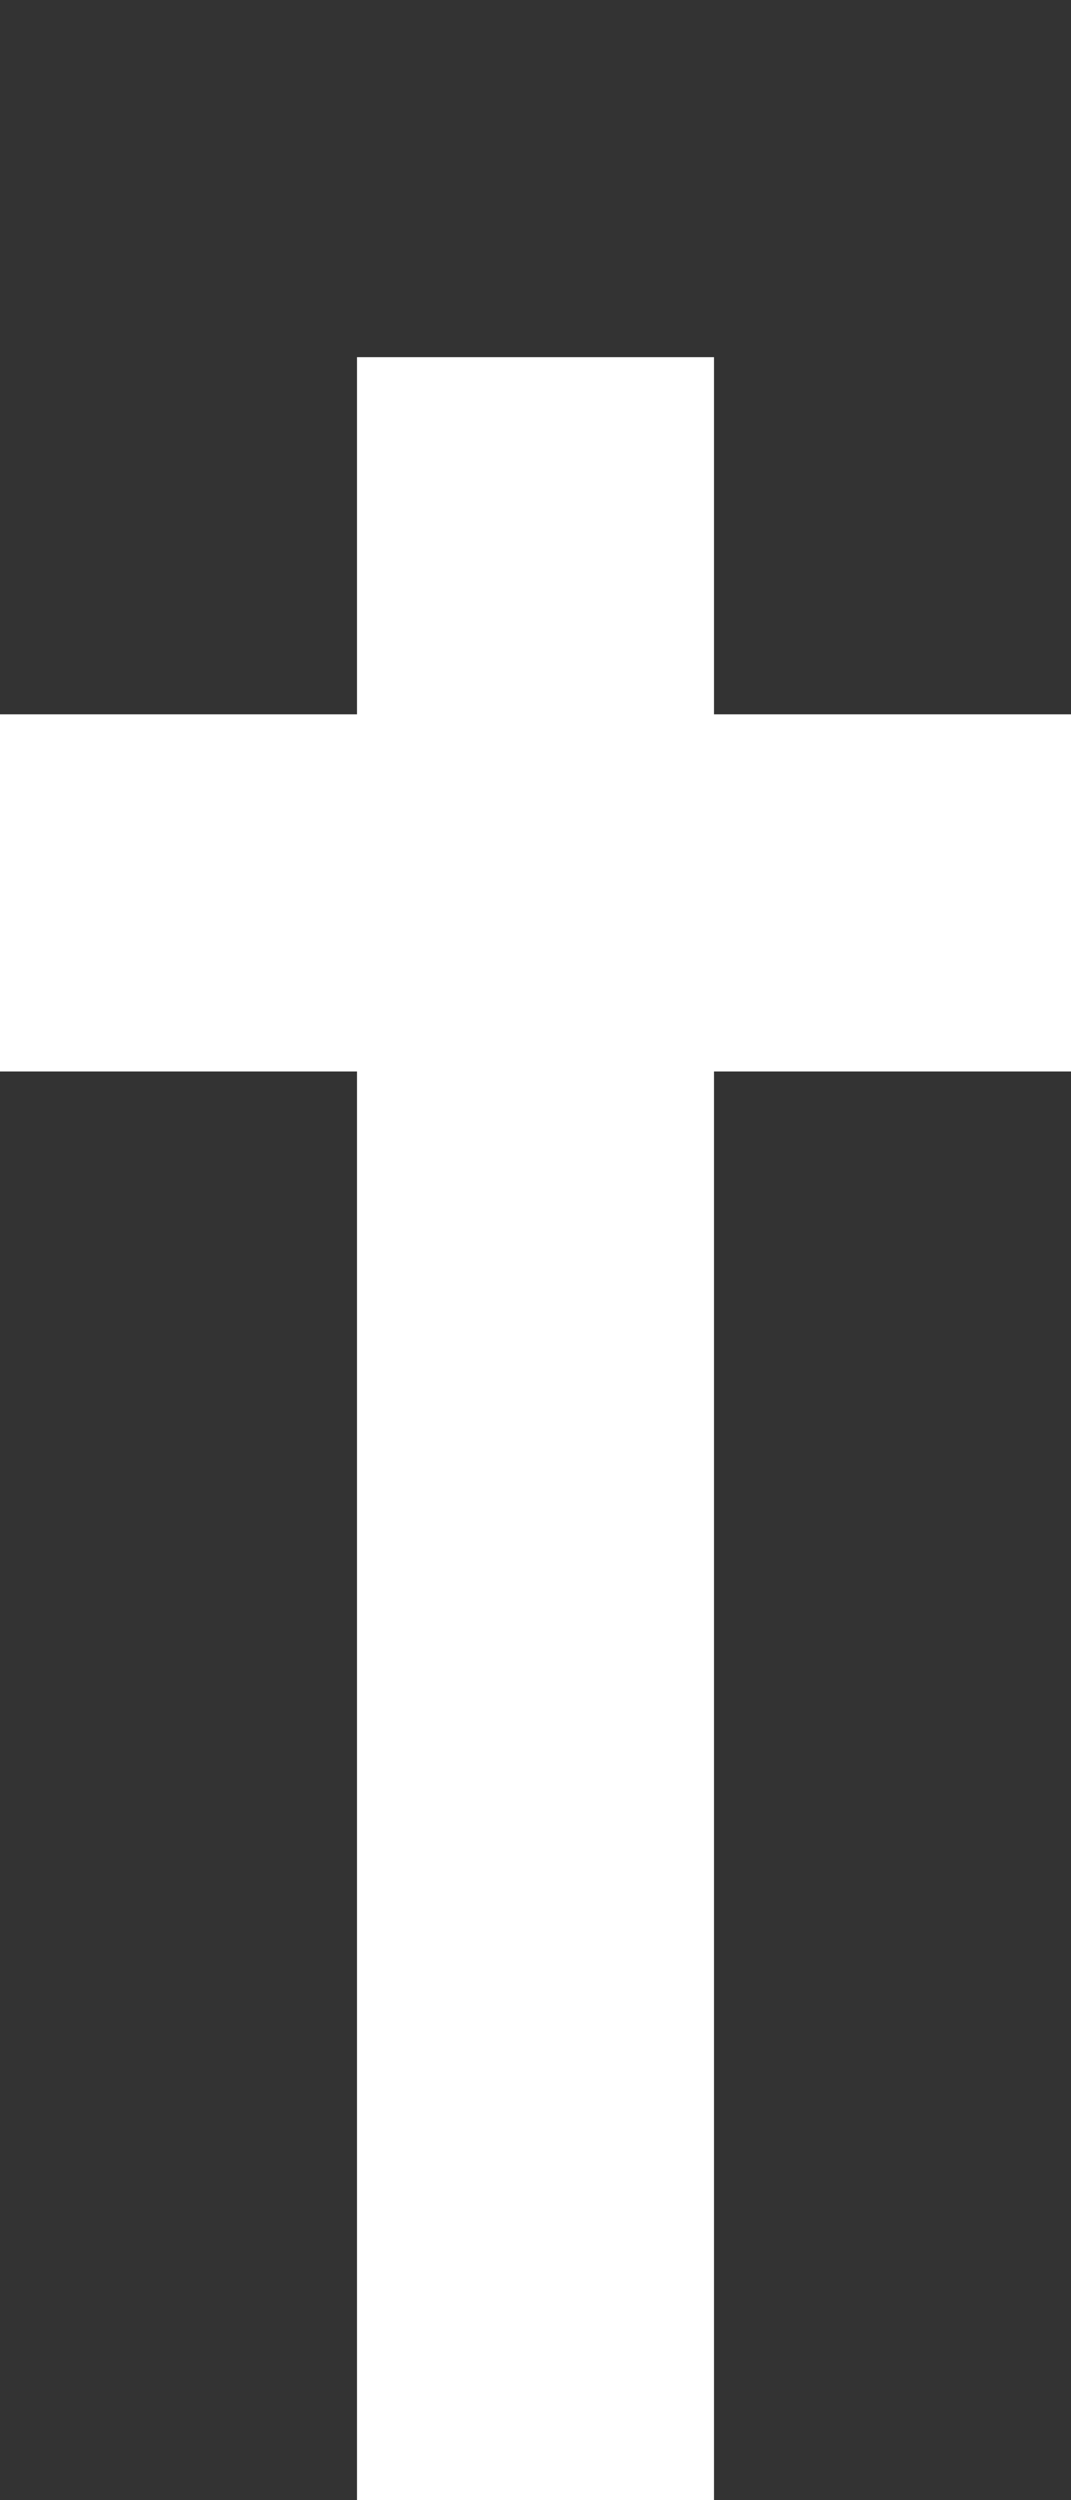 <svg xmlns="http://www.w3.org/2000/svg" viewBox="0 0 3 7" preserveAspectRatio="xMinYMin slice" width="3" height="7"><rect x="0" y="0" width="3" height="7" fill="#333333" stroke="none"/><path d="M2 1v7H1V3H0V2h3v1H1V1h1" fill="#fff"/></svg>